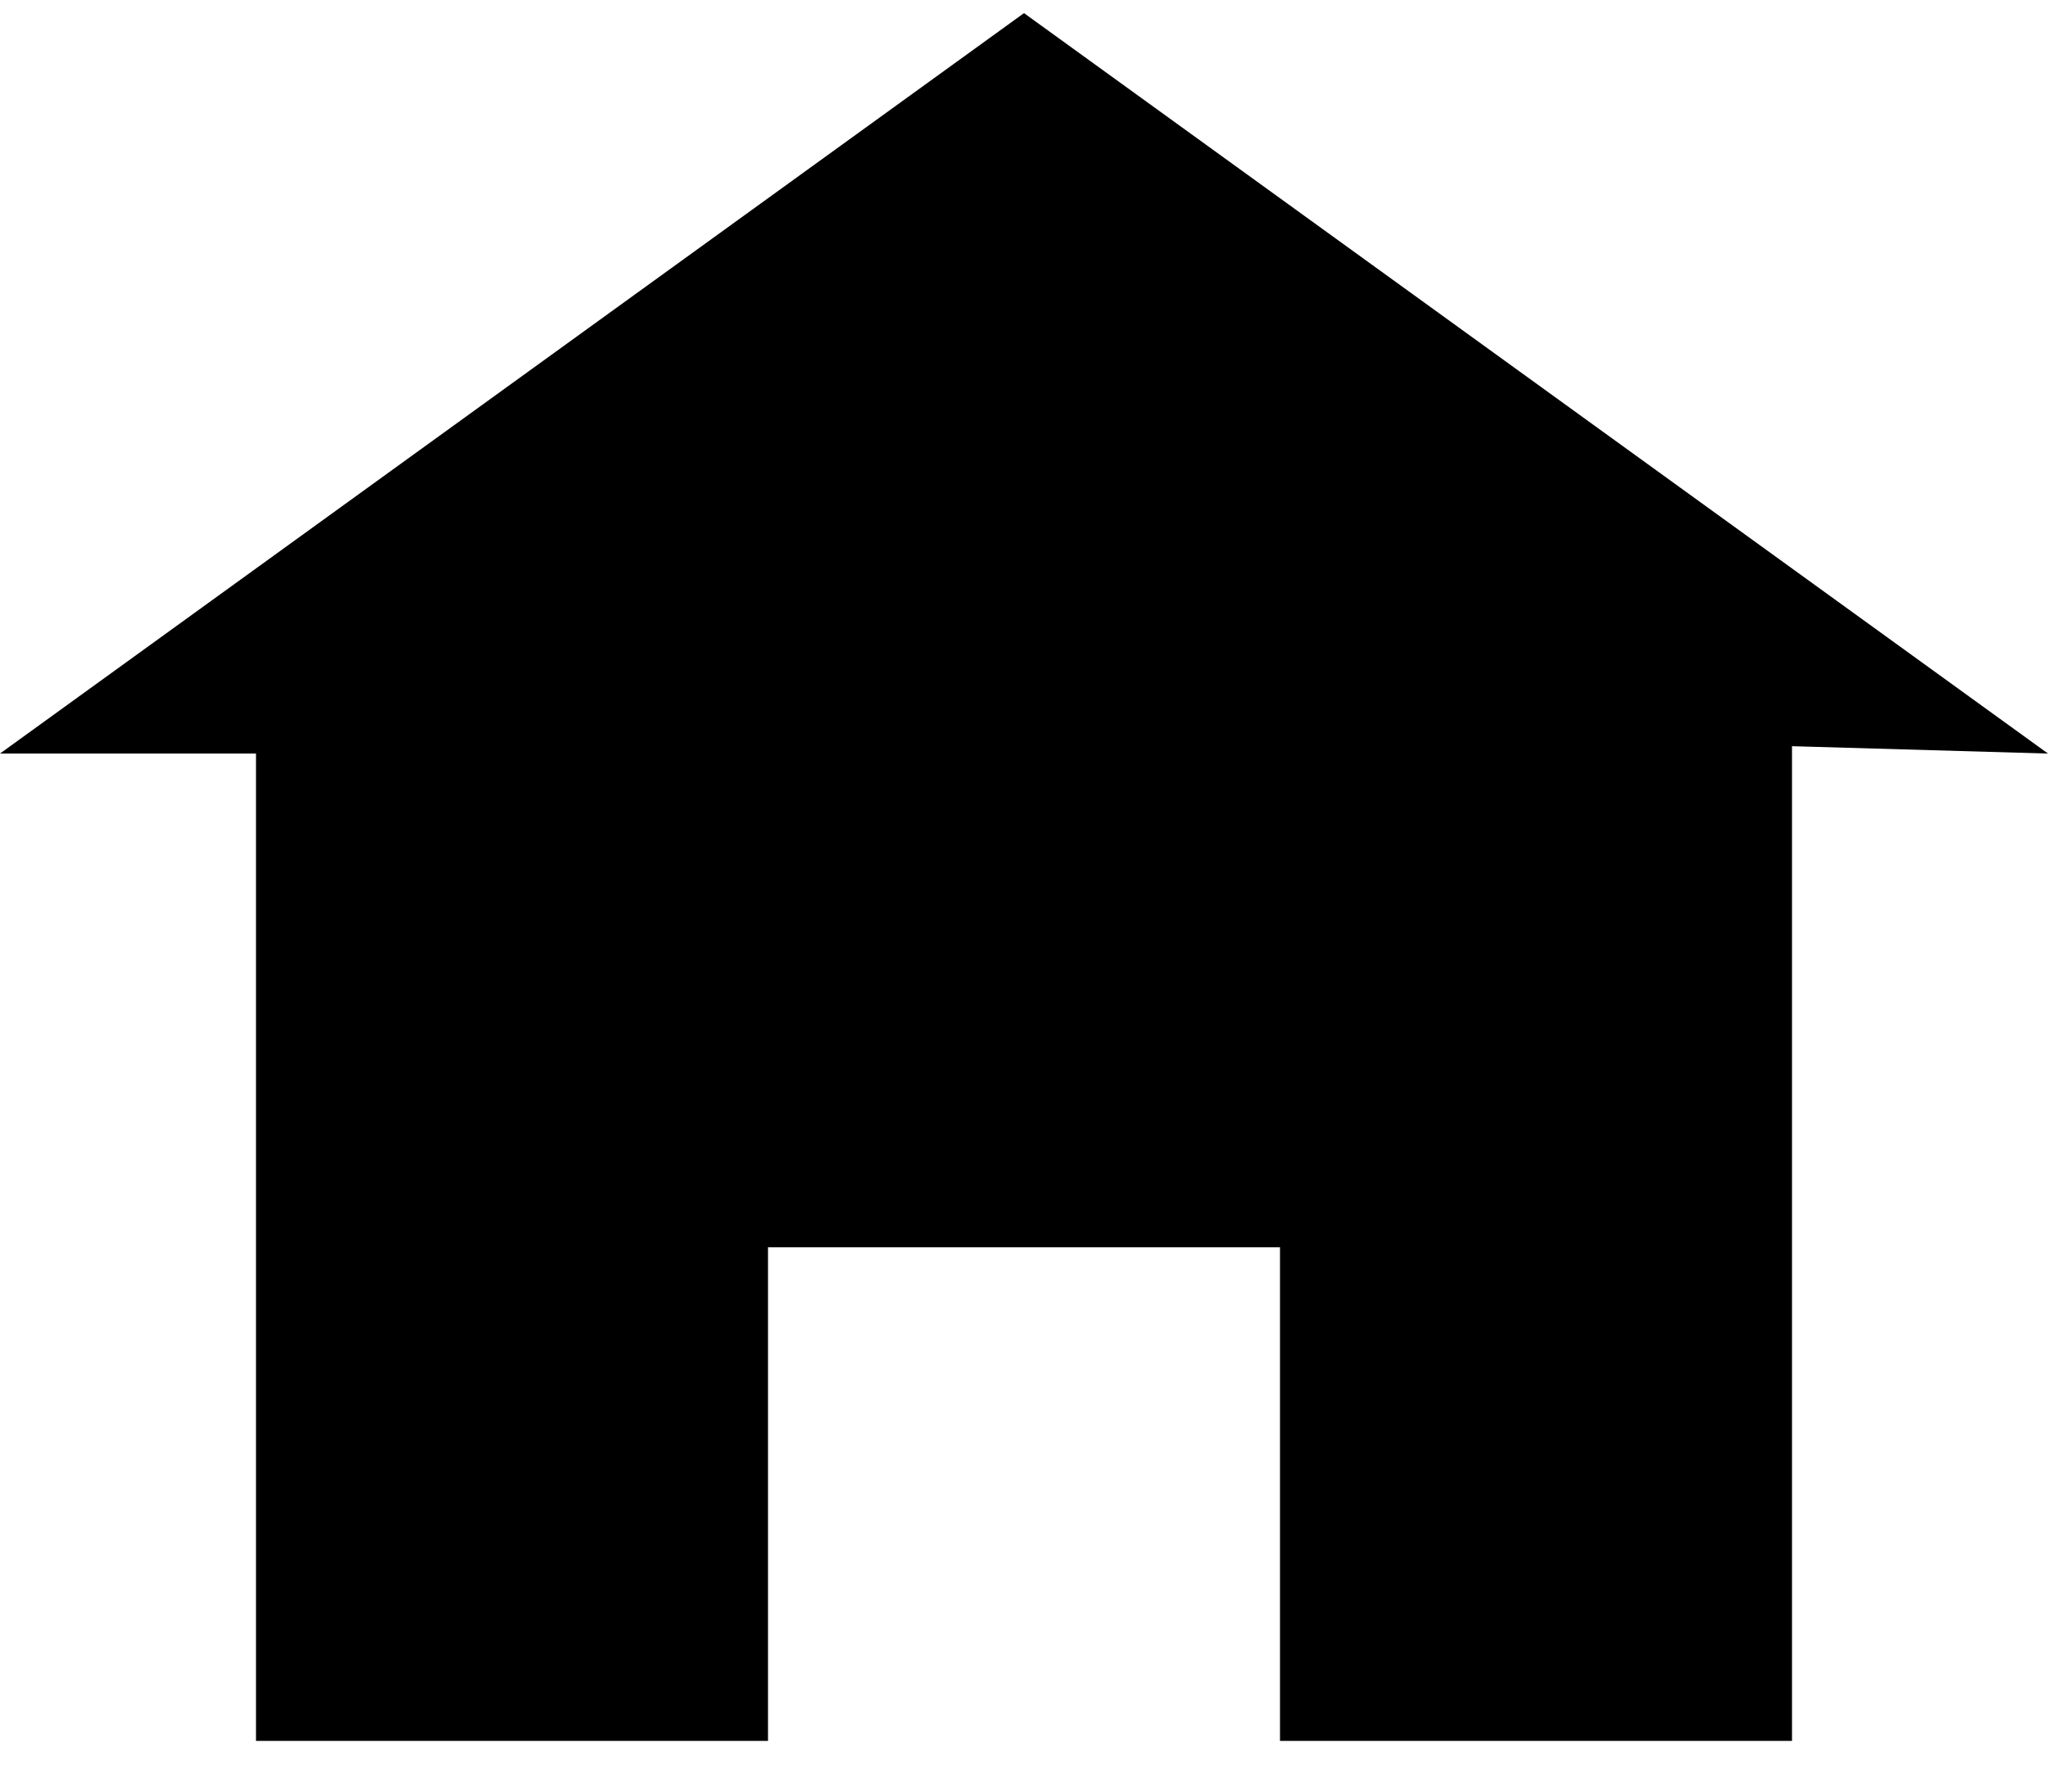 <svg width="32" height="28" viewBox="0 0 32 28" fill="none" xmlns="http://www.w3.org/2000/svg">
<path d="M16 0.205L0 11.777H4V27.208H12V19.493H20V27.208H28V11.662L32 11.777L16 0.205Z" fill="black"/>
</svg>
